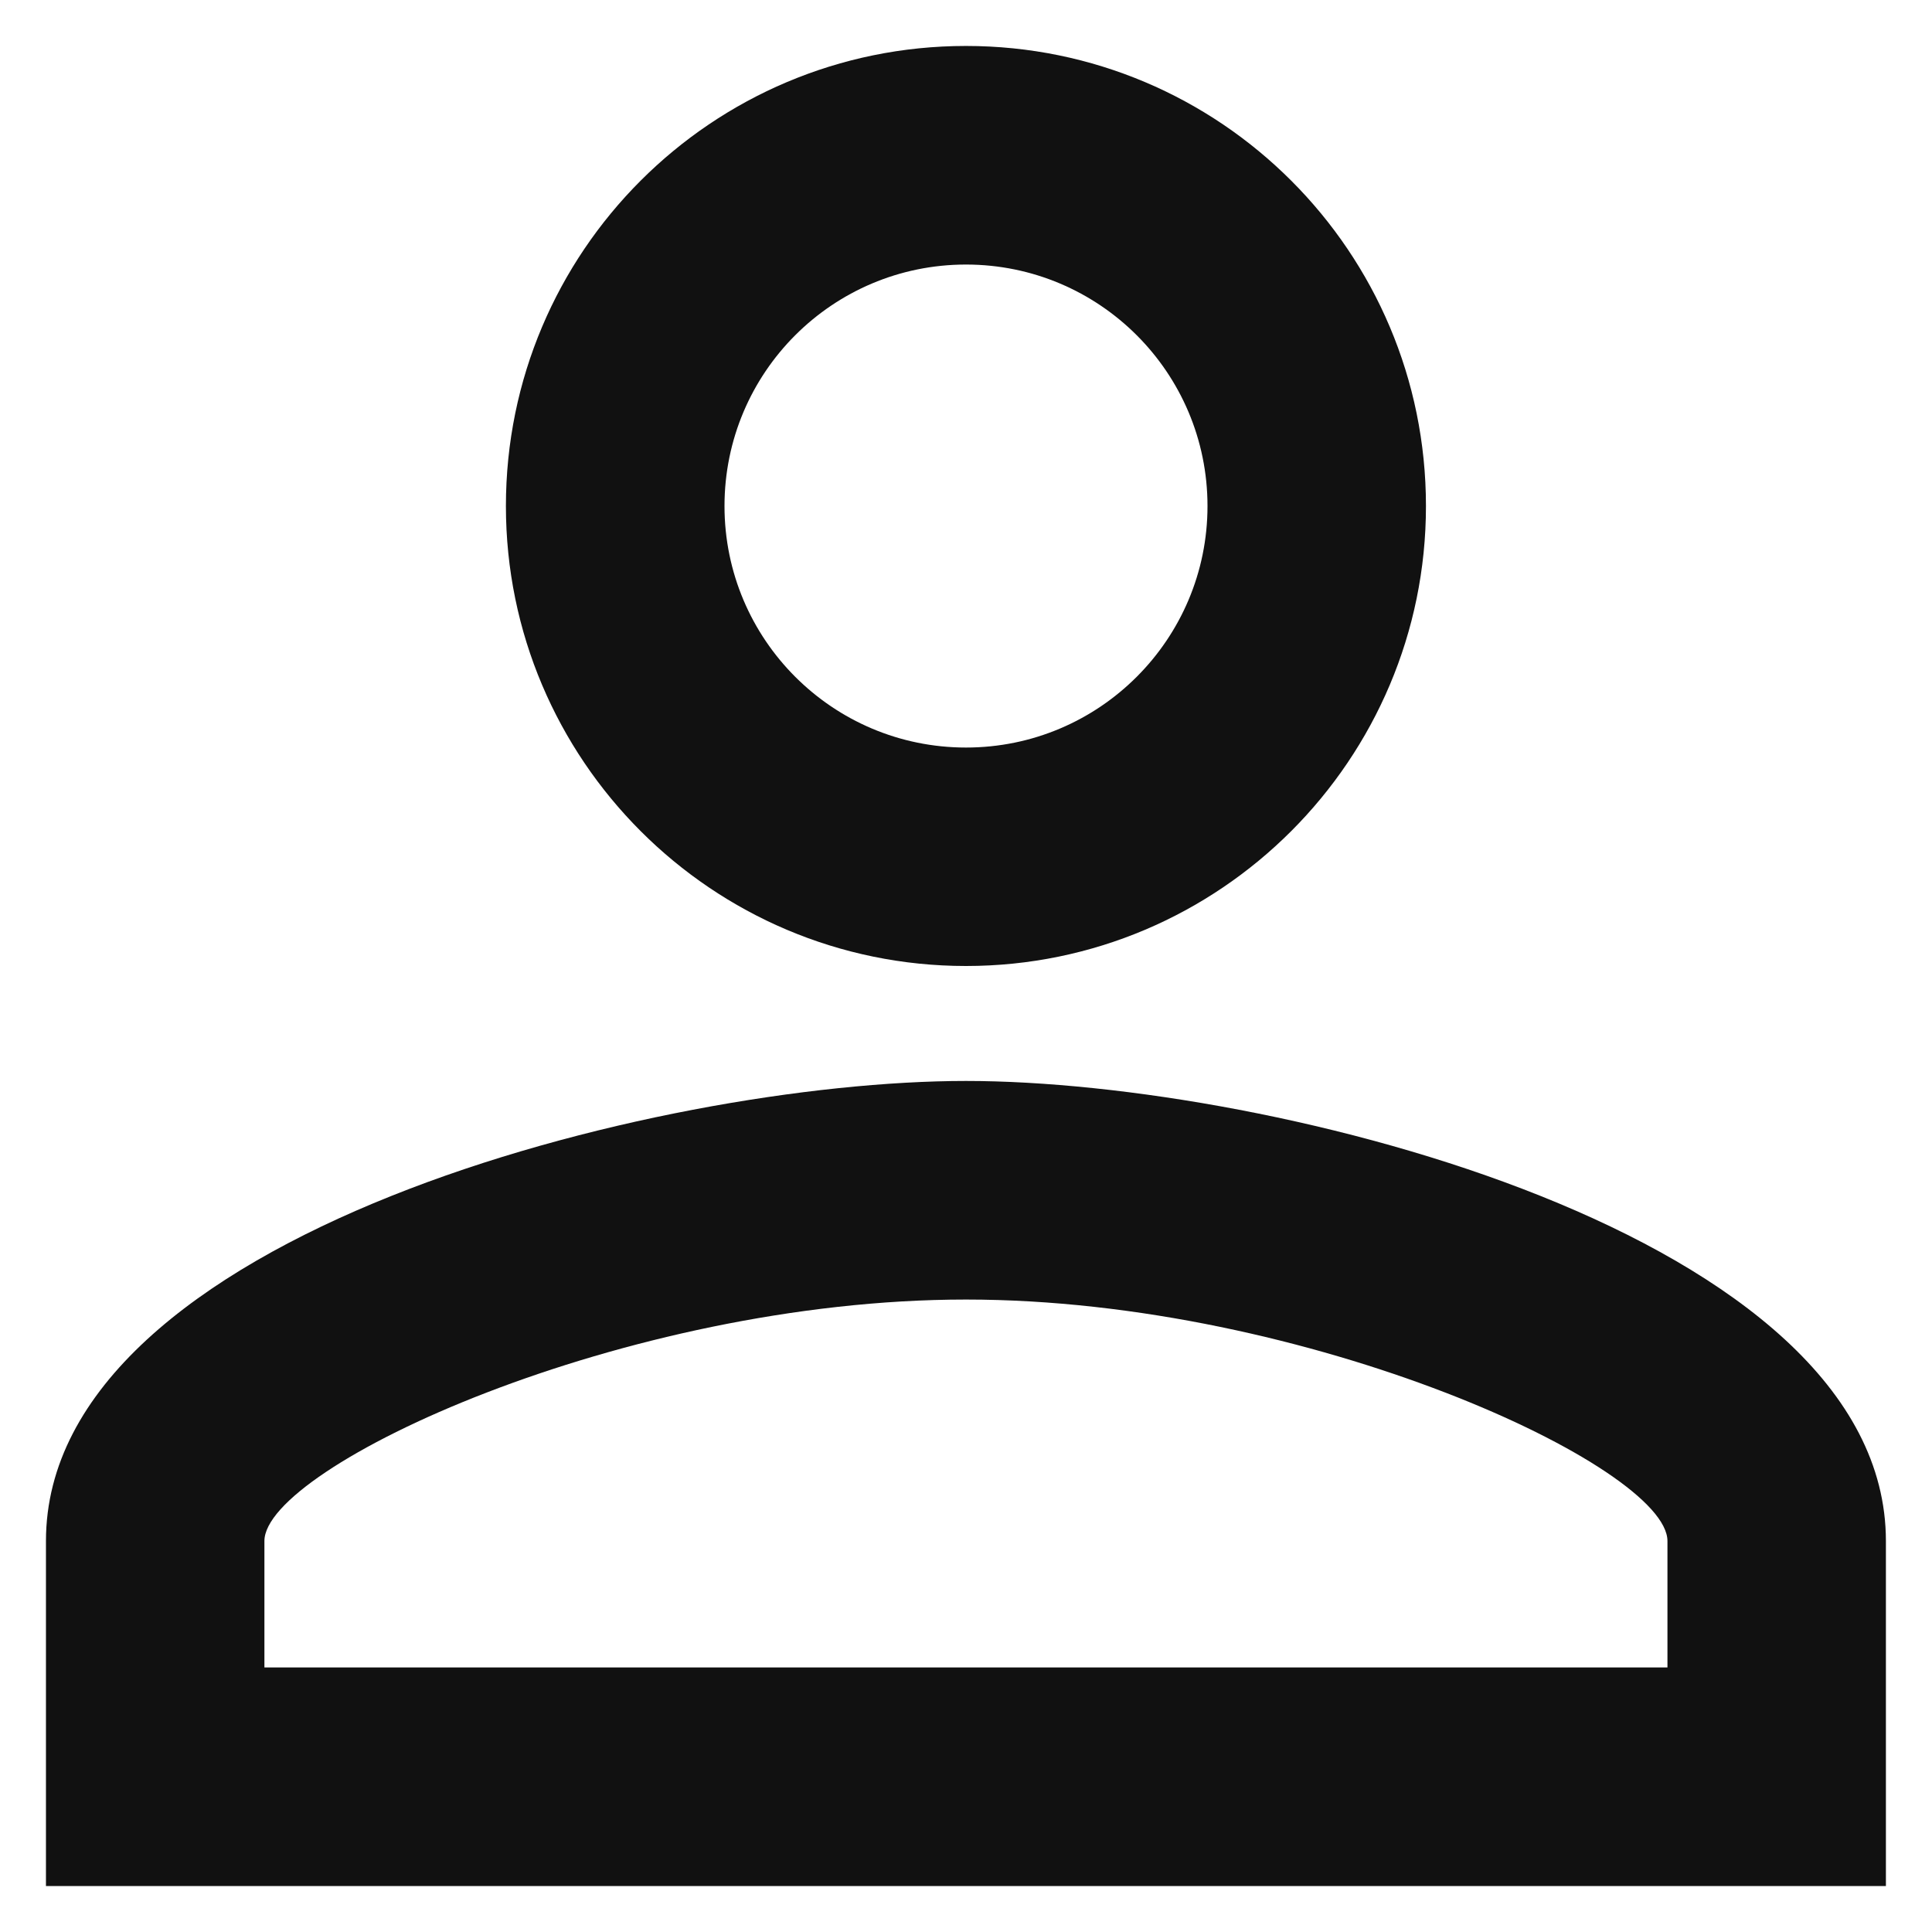 <svg width="14" height="14" viewBox="0 0 14 14" fill="none" xmlns="http://www.w3.org/2000/svg">
<path d="M7 1.917C7.966 1.917 8.75 2.7 8.75 3.667C8.75 4.633 7.966 5.417 7 5.417C6.033 5.417 5.25 4.633 5.25 3.667C5.25 2.7 6.033 1.917 7 1.917ZM7 9.417C9.479 9.417 12.083 10.629 12.083 11.167V12.083H1.916V11.167C1.916 10.629 4.521 9.417 7 9.417ZM7 0.333C5.158 0.333 3.666 1.825 3.666 3.667C3.666 5.504 5.158 7 7 7C8.841 7 10.333 5.504 10.333 3.667C10.333 1.825 8.841 0.333 7 0.333ZM7 7.833C4.779 7.833 0.333 8.946 0.333 11.167V13.667H13.666V11.167C13.666 8.946 9.221 7.833 7 7.833Z" fill="#111111"/>
</svg>
